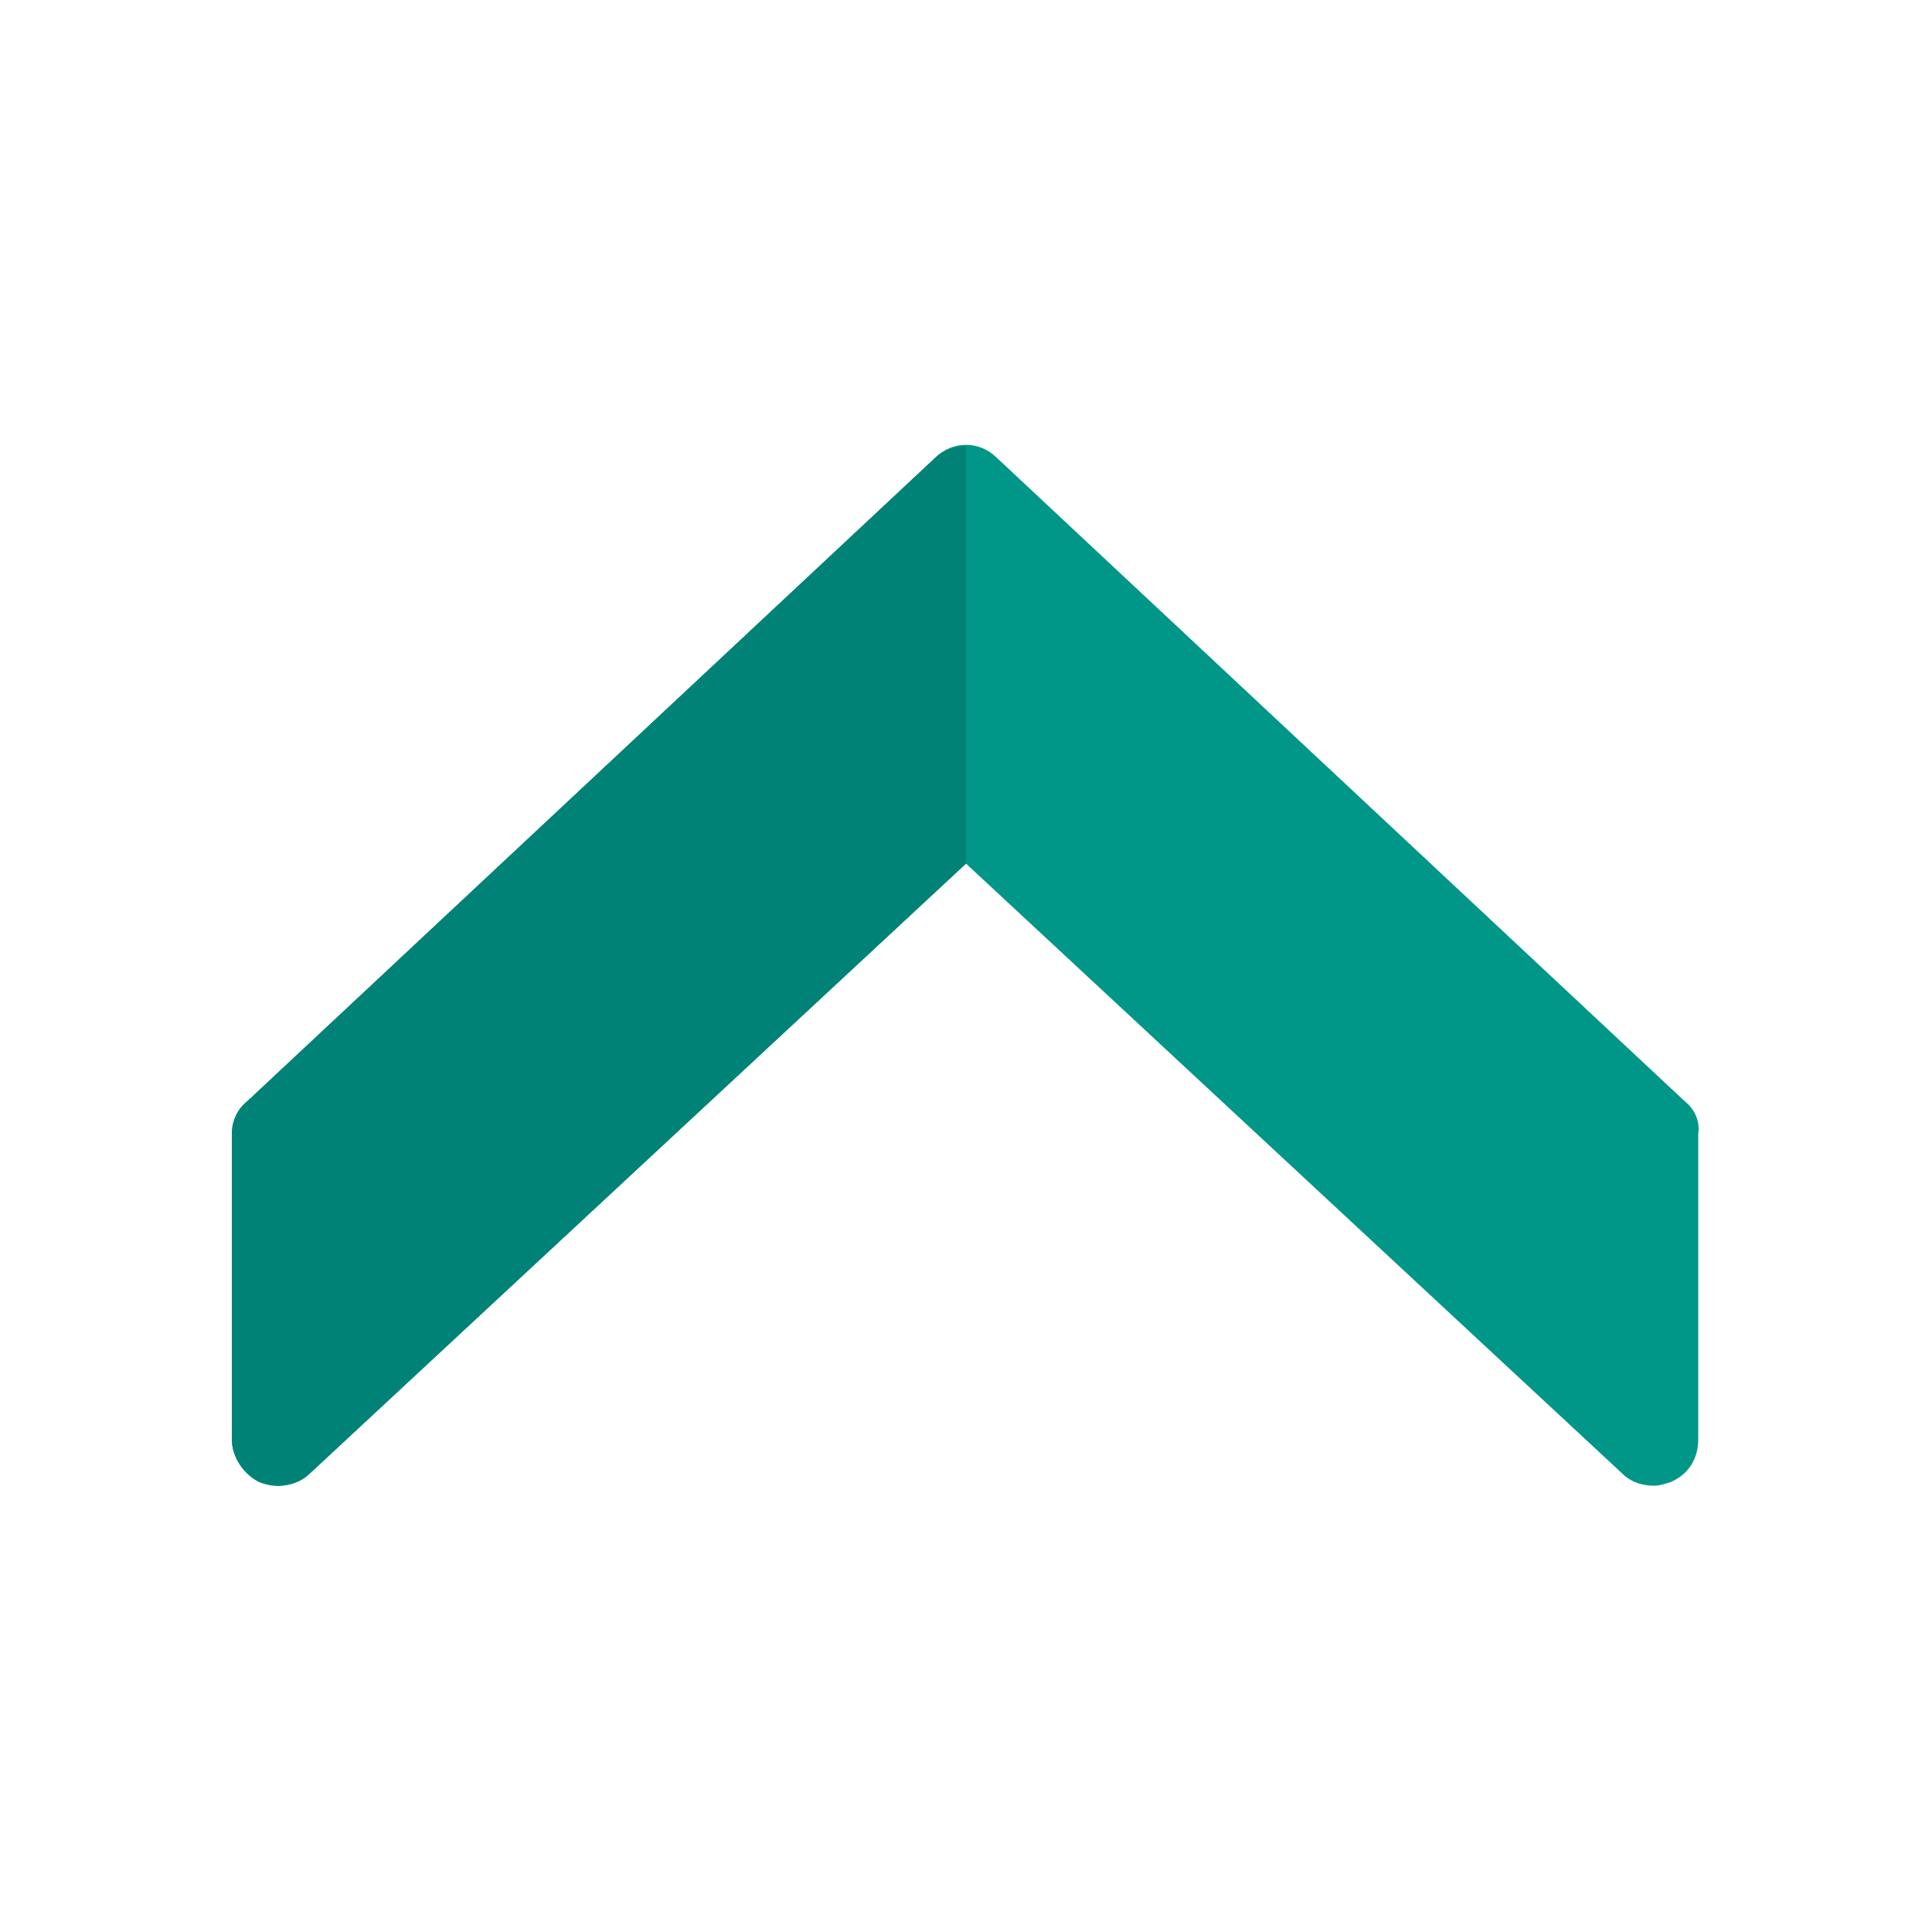 <?xml version="1.0" encoding="utf-8"?>
<!-- Generator: Adobe Illustrator 24.3.0, SVG Export Plug-In . SVG Version: 6.00 Build 0)  -->
<svg version="1.1" id="color" xmlns="http://www.w3.org/2000/svg" xmlns:xlink="http://www.w3.org/1999/xlink" x="0px" y="0px"
	 viewBox="0 0 100 100" style="enable-background:new 0 0 100 100;" xml:space="preserve">
<style type="text/css">
	.st0{fill:#009688;}
	.st1{fill:#008376;}
</style>
<g>
	<path class="st0" d="M87.2,57L51.6,23.7c-0.9-0.9-2.3-0.9-3.2,0L12.8,57C12.3,57.4,12,58,12,58.7v15.8c0,0.9,0.6,1.8,1.4,2.2
		c0.9,0.4,1.9,0.2,2.6-0.4l34-31.6l34,31.6c0.4,0.4,1,0.6,1.6,0.6c0.3,0,0.6-0.1,0.9-0.2c0.9-0.4,1.4-1.2,1.4-2.2V58.7
		C88,58,87.7,57.4,87.2,57L87.2,57z"/>
	<path class="st1" d="M50,23.1c-0.6,0-1.2,0.2-1.6,0.6L12.8,57C12.3,57.4,12,58,12,58.7v15.8c0,0.9,0.6,1.8,1.4,2.2
		c0.3,0.1,0.6,0.2,1,0.2c0.6,0,1.2-0.2,1.6-0.6l34-31.6V23.1z"/>
</g>
</svg>

